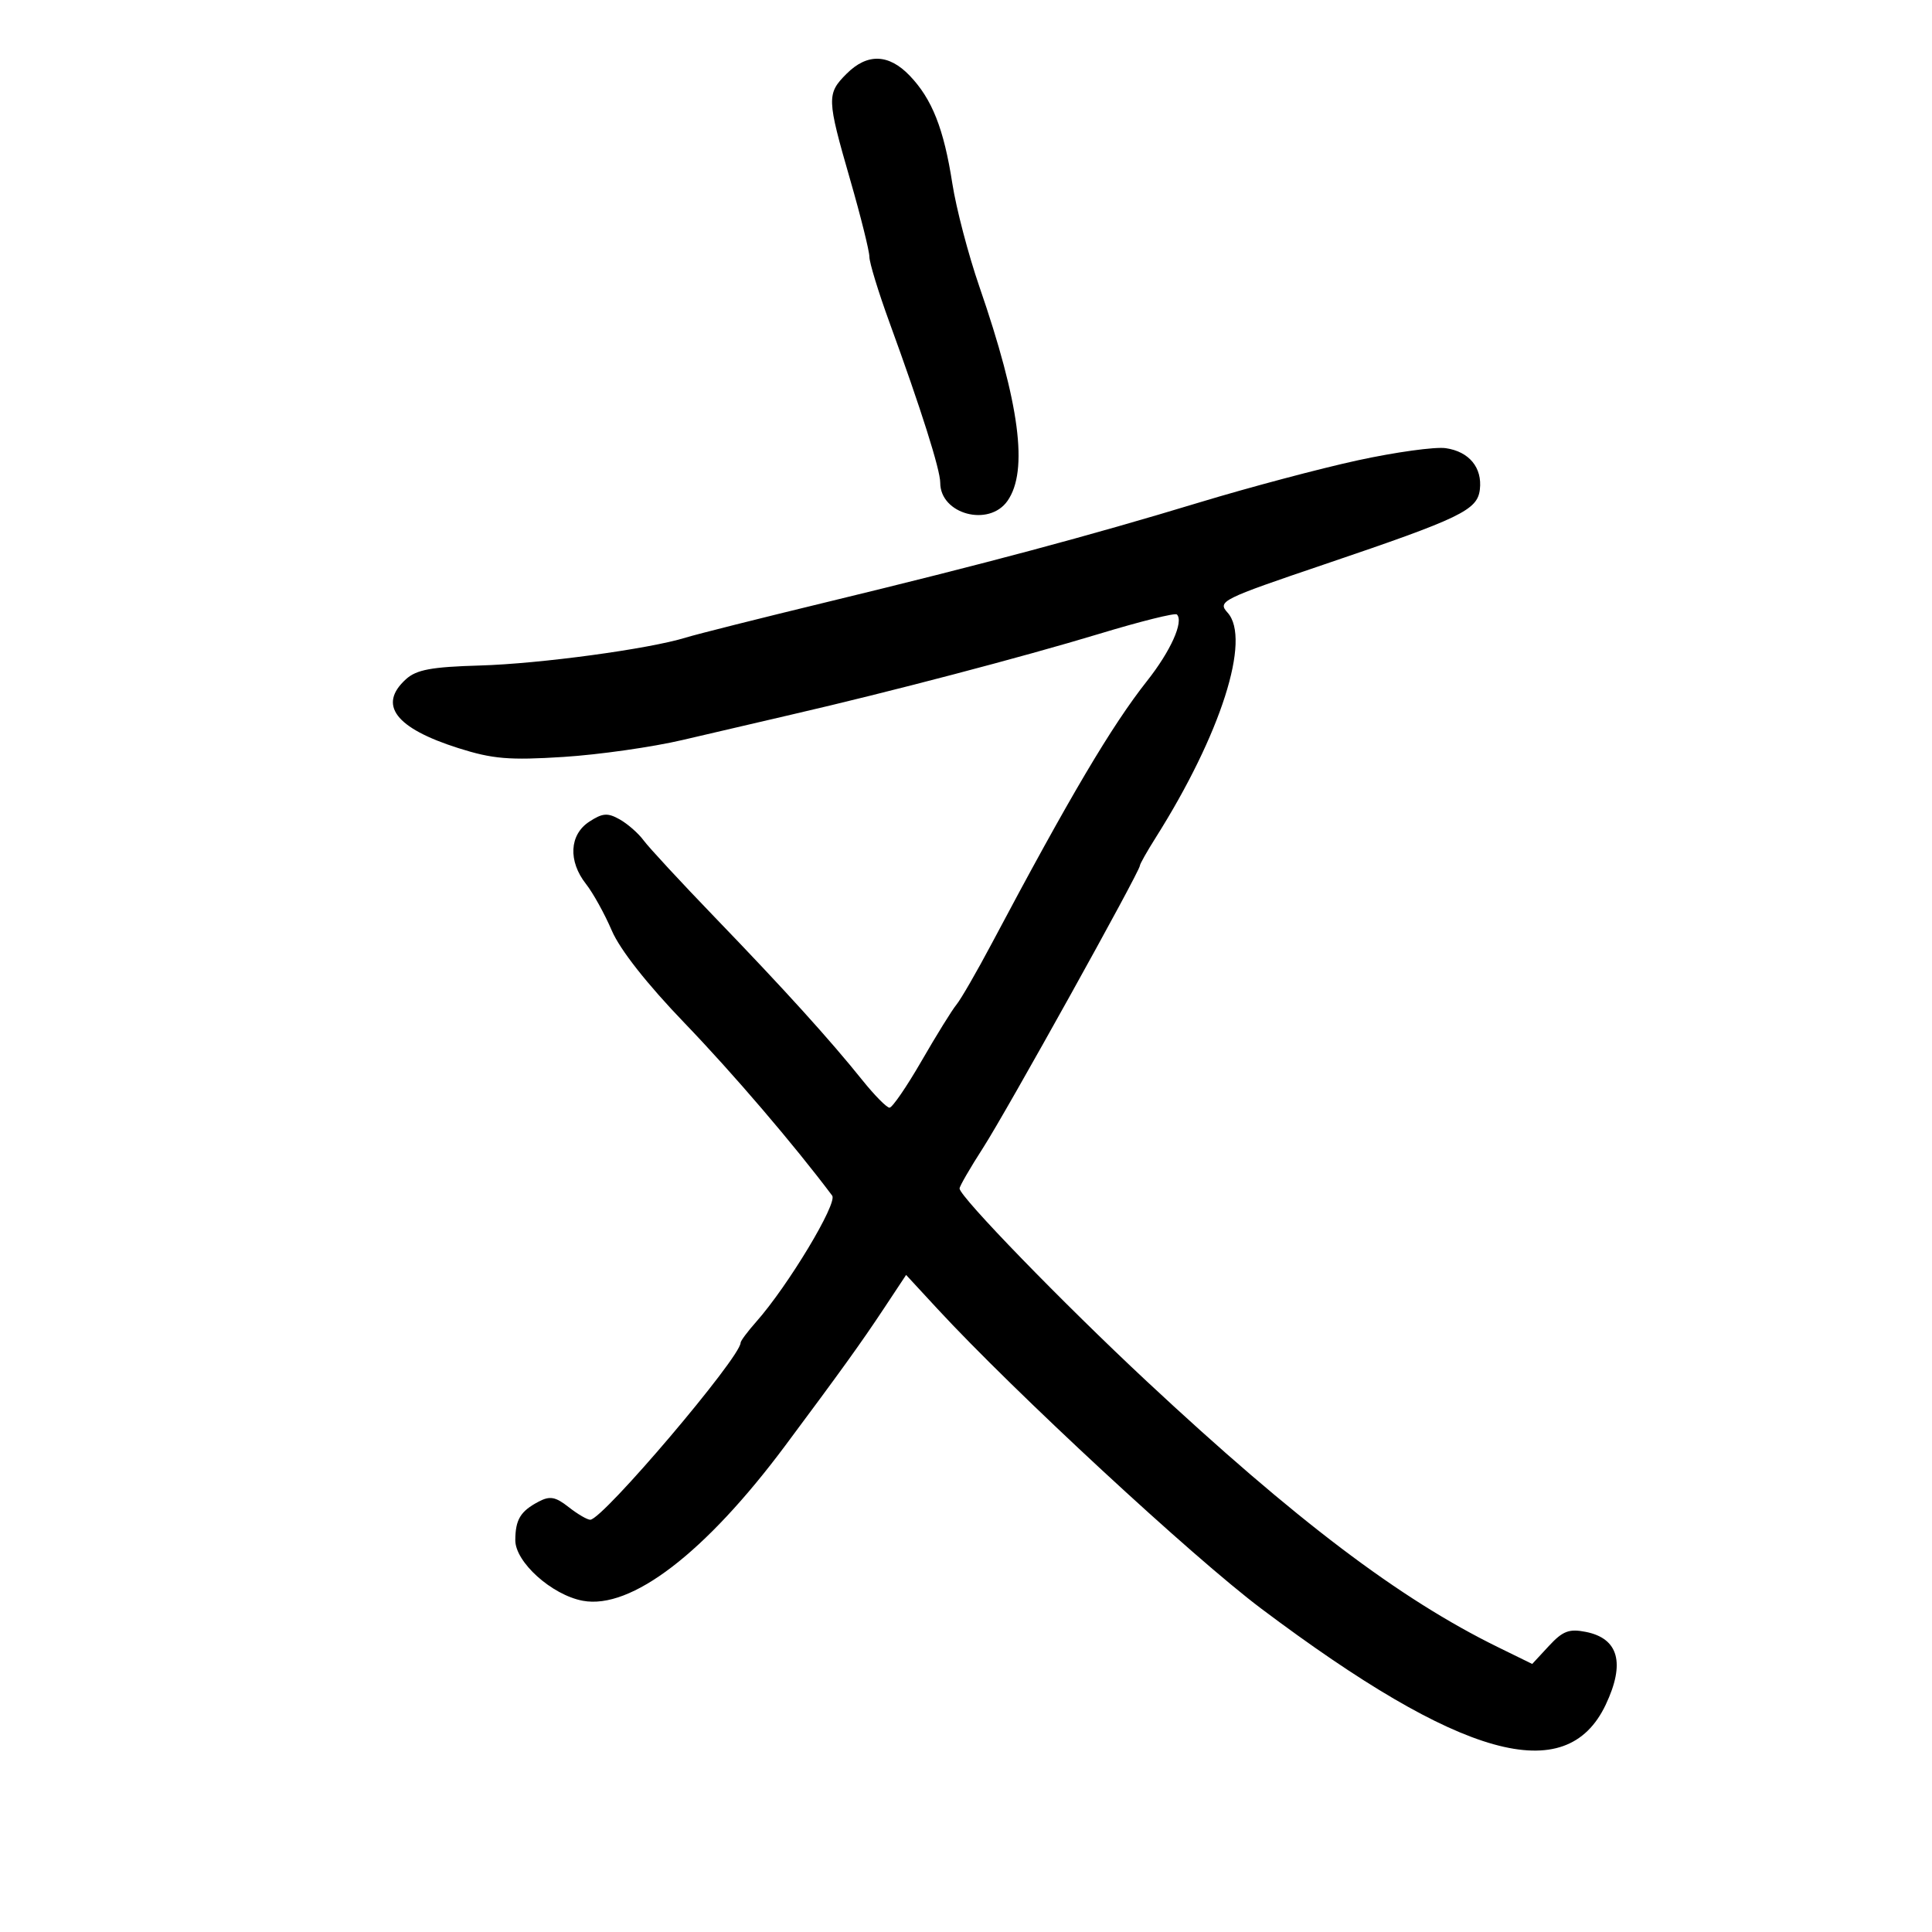 <svg xmlns="http://www.w3.org/2000/svg" width="300" height="300" viewBox="0 0 300 300" version="1.1">
	<path d="M 131.455 11.455 C 128.353 14.556, 128.379 15.303, 132.006 27.879 C 133.653 33.588, 135 38.991, 135 39.887 C 135 40.783, 136.393 45.338, 138.095 50.008 C 143.026 63.536, 146 72.926, 146 74.967 C 146 79.846, 153.568 81.883, 156.443 77.777 C 159.716 73.105, 158.347 62.675, 152.073 44.500 C 150.364 39.550, 148.477 32.350, 147.879 28.500 C 146.556 19.985, 144.736 15.379, 141.260 11.750 C 138 8.347, 134.663 8.246, 131.455 11.455 M 210.800 71.486 C 204.915 72.767, 193.890 75.698, 186.300 78 C 169.091 83.220, 152.916 87.548, 128.500 93.465 C 118.050 95.997, 108.150 98.489, 106.500 99.001 C 100.776 100.777, 83.850 103.072, 74.494 103.340 C 67.003 103.555, 64.673 103.986, 63.044 105.460 C 58.643 109.443, 61.393 113.067, 71.166 116.165 C 76.512 117.860, 79.062 118.073, 87.509 117.536 C 93.015 117.185, 101.340 115.999, 106.009 114.900 C 110.679 113.801, 118.325 112.019, 123 110.941 C 138.024 107.477, 158.869 102.004, 170.718 98.413 C 177.061 96.490, 182.473 95.140, 182.745 95.412 C 183.843 96.510, 181.796 101.079, 178.127 105.721 C 172.623 112.683, 166.071 123.758, 154.003 146.500 C 151.668 150.900, 149.200 155.175, 148.518 156 C 147.837 156.825, 145.397 160.762, 143.096 164.750 C 140.794 168.738, 138.557 172, 138.123 172 C 137.690 172, 135.800 170.088, 133.925 167.750 C 128.860 161.437, 121.843 153.689, 111.056 142.500 C 105.754 137, 100.754 131.600, 99.945 130.500 C 99.137 129.400, 97.463 127.930, 96.226 127.234 C 94.350 126.179, 93.565 126.239, 91.489 127.599 C 88.409 129.617, 88.198 133.711, 90.991 137.262 C 92.086 138.654, 93.891 141.914, 95.002 144.506 C 96.271 147.465, 100.474 152.806, 106.299 158.859 C 113.803 166.659, 123.305 177.766, 129.220 185.654 C 130.096 186.823, 122.351 199.691, 117.430 205.241 C 116.094 206.749, 115 208.216, 115 208.500 C 115 210.760, 93.607 235.949, 91.658 235.984 C 91.194 235.993, 89.684 235.110, 88.301 234.022 C 86.253 232.411, 85.388 232.253, 83.643 233.172 C 80.819 234.658, 80.034 235.951, 80.015 239.146 C 79.996 242.555, 85.673 247.660, 90.488 248.564 C 97.990 249.971, 109.507 241.146, 121.943 224.461 C 130.552 212.911, 133.763 208.448, 137.214 203.236 L 140.700 197.972 145.565 203.236 C 157.446 216.092, 185.202 241.789, 195.849 249.789 C 226.876 273.104, 243.190 277.657, 249.330 264.717 C 252.391 258.266, 251.347 254.419, 246.258 253.402 C 243.656 252.881, 242.668 253.255, 240.518 255.575 L 237.921 258.378 232.576 255.756 C 217.312 248.270, 201.215 236.083, 178.081 214.500 C 165.069 202.360, 149 185.809, 149 184.546 C 149 184.193, 150.653 181.338, 152.673 178.202 C 156.291 172.584, 177 135.314, 177 134.420 C 177 134.167, 178.111 132.200, 179.469 130.049 C 189.584 114.026, 194.313 99.214, 190.618 95.130 C 189.021 93.366, 189.638 93.058, 205.726 87.607 C 226.859 80.447, 229.417 79.213, 229.792 75.999 C 230.188 72.616, 228.124 70.117, 224.500 69.592 C 222.850 69.353, 216.685 70.205, 210.800 71.486" stroke="none" fill="black" fill-rule="evenodd"/>
</svg>